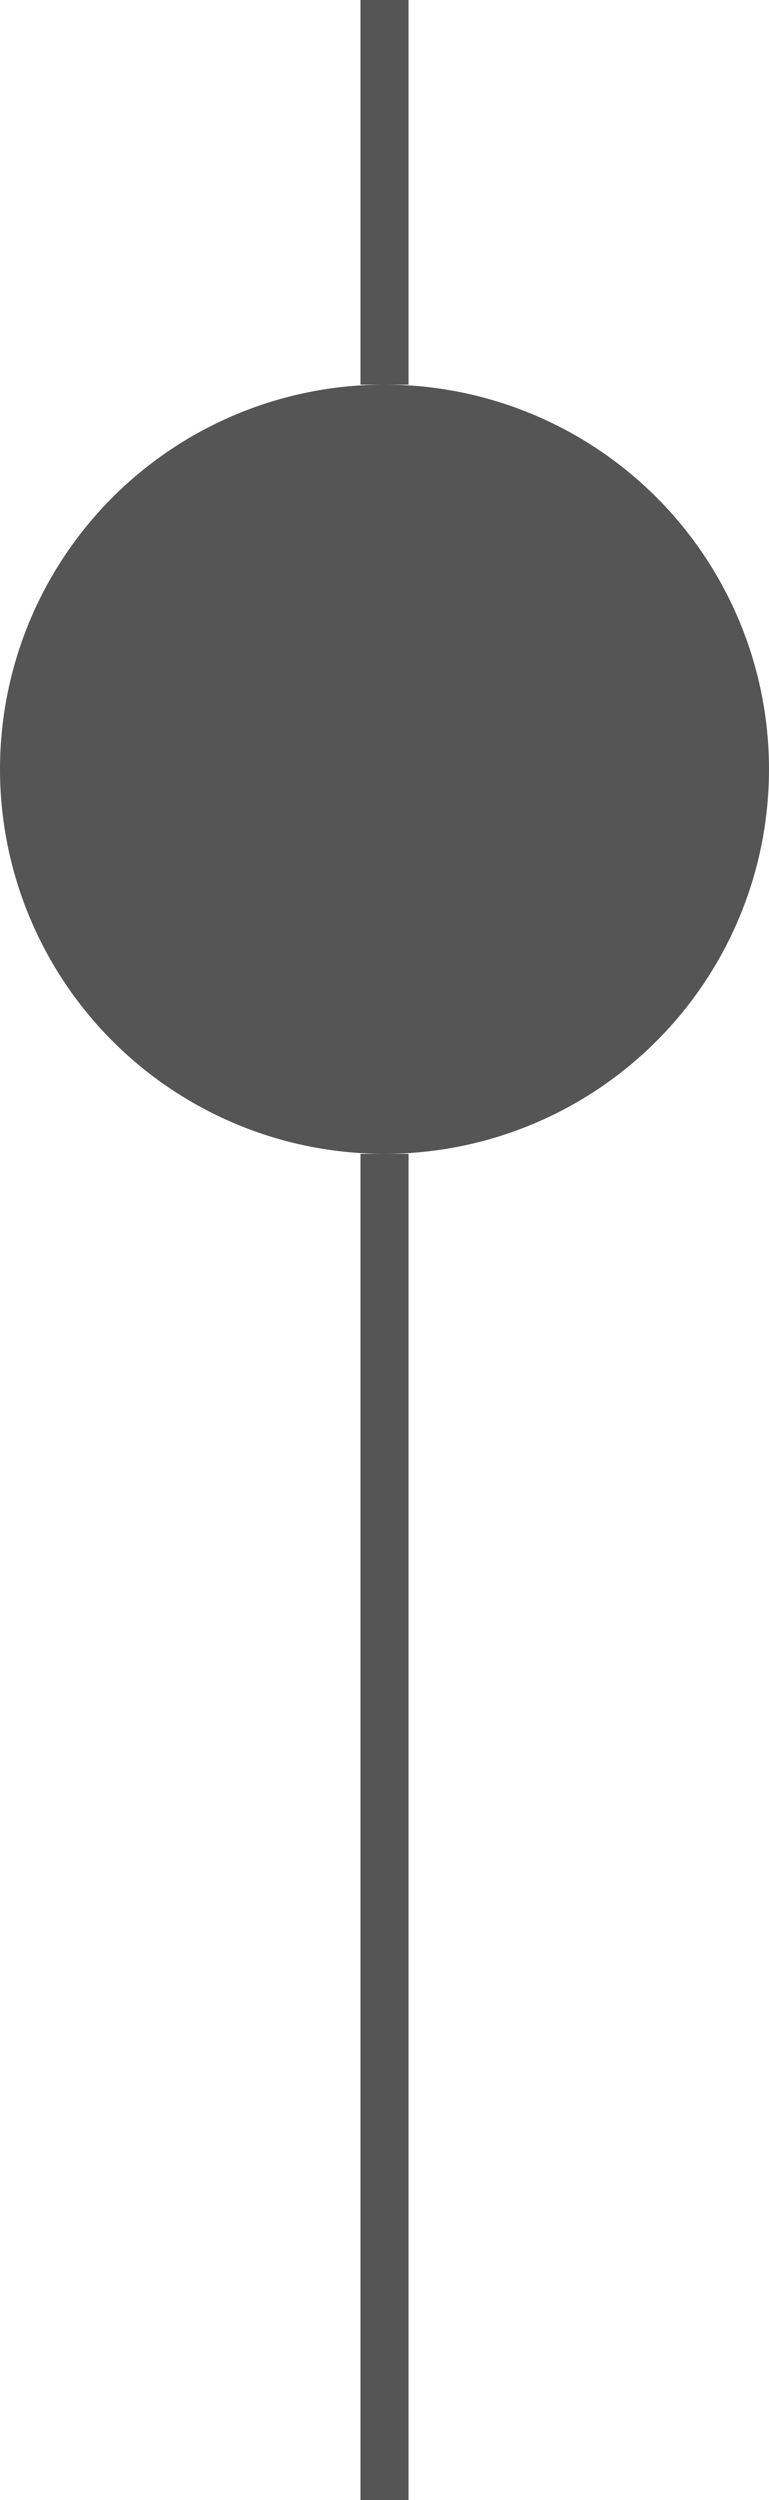 <svg width="32" height="104" viewBox="0 0 32 104" fill="none" xmlns="http://www.w3.org/2000/svg">
<line y1="-0.5" x2="16" y2="-0.5" transform="matrix(0 1 1 0 16 0)" stroke="#555555"/>
<line x1="16.5" x2="16.5" y2="16" stroke="#555555"/>
<circle cx="16" cy="32" r="16" fill="#555555"/>
<line y1="-0.5" x2="56" y2="-0.5" transform="matrix(0 1 1 0 16 48)" stroke="#555555"/>
<line x1="16.5" y1="48" x2="16.5" y2="104" stroke="#555555"/>
</svg>
